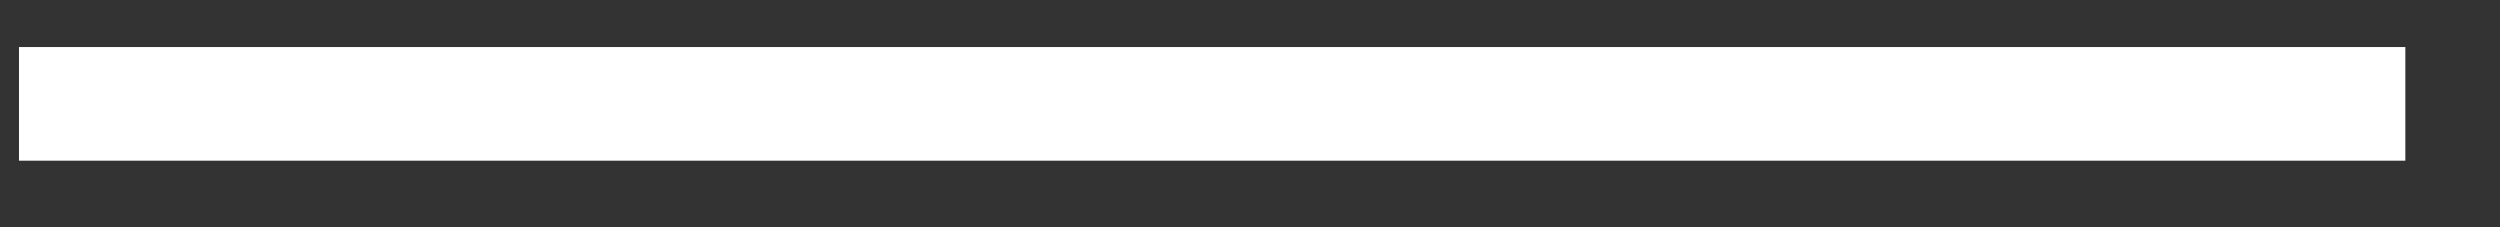 <?xml version="1.0" encoding="UTF-8"?>
<svg width="22px" height="2px" viewBox="0 0 22 2" version="1.1" xmlns="http://www.w3.org/2000/svg" xmlns:xlink="http://www.w3.org/1999/xlink">
    <rect x="0" y="0" width="22" height="2" fill="#333333" stroke="none"/>
    <!-- Generator: Sketch 55.1 (78136) - https://sketchapp.com -->
    <title>直线 7</title>
    <desc>Created with Sketch.</desc>
    <g id="訂單" stroke="none" stroke-width="1" fill="none" fill-rule="evenodd" stroke-linecap="square">
        <g transform="translate(-719, -602)" id="群組-13copycopycopy" stroke="#FFFFFF">
            <g transform="translate(709, 582)">
                <g id="群組-8" transform="translate(10.667, 19.667)">
                    <path d="M0,1.247 L20,1.247" id="直线-7"></path>
                </g>
            </g>
        </g>
    </g>
</svg>